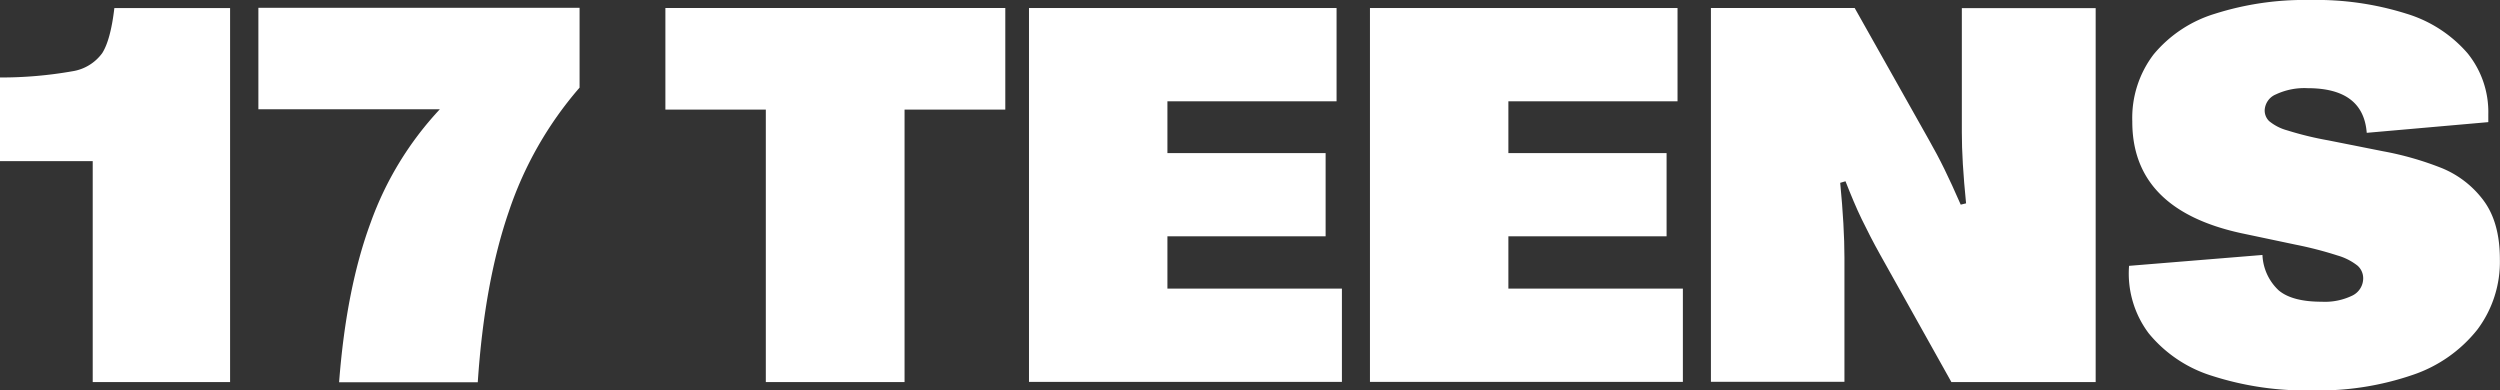 <svg xmlns="http://www.w3.org/2000/svg" viewBox="0 0 402.02 62.78"><rect x="0" y="0" width="402.02" height="62.78" fill="#333333" stroke="none"/><defs><style>.cls-1{fill:#fff;}</style></defs><g id="Layer_2" data-name="Layer 2"><g id="Layer_1-2" data-name="Layer 1"><path class="cls-1" d="M14.91,25.91H0V12.46a66,66,0,0,0,11.64-1,7.31,7.31,0,0,0,4.8-2.92q1.35-2.13,1.95-7.24H37V61.44H14.91Z"/><path class="cls-1" d="M59.6,35.81A52.72,52.72,0,0,1,70.73,17.57H41.55V1.25H93.2V14.09A58.9,58.9,0,0,0,81.83,34q-3.93,11.4-5,27.47H54.53Q55.68,46.41,59.6,35.81Z"/><path class="cls-1" d="M123.15,61.44V17.62H107V1.29h54.66V17.62h-16.2V61.44Z"/><path class="cls-1" d="M187.73,46.41h28.06v15H165.47V1.29h49.46v15h-27.2v8.33h25.44V38H187.73Z"/><path class="cls-1" d="M242.56,46.41h28.06v15H220.3V1.29h49.46v15h-27.2v8.33H268V38H242.56Z"/><path class="cls-1" d="M275.13,1.29h23.12L310.1,22.34c.95,1.67,1.81,3.28,2.58,4.86s1.65,3.48,2.62,5.71l.86-.21q-.69-6.87-.68-11.39v-20H337V61.44h-23.2L302.37,41c-1.15-2.06-2.14-4-3-5.77s-1.71-3.82-2.6-6.08l-.85.25q.68,7.05.68,12v20H275.13Z"/><path class="cls-1" d="M355.72,60.44a21.27,21.27,0,0,1-10.19-6.84,16,16,0,0,1-3.16-10.85L363.82,41a8.25,8.25,0,0,0,2.62,5.7c1.46,1.22,3.76,1.82,6.91,1.82a10.09,10.09,0,0,0,4.95-1,3.09,3.09,0,0,0,1.72-2.8,2.7,2.7,0,0,0-.91-2,9.39,9.39,0,0,0-3.2-1.63,60.62,60.62,0,0,0-6.72-1.74l-8.77-1.85q-17.58-3.82-17.53-18a16.84,16.84,0,0,1,3.42-10.74,20.56,20.56,0,0,1,9.81-6.53A47.64,47.64,0,0,1,371.46,0,48.2,48.2,0,0,1,387,2.21a21.07,21.07,0,0,1,9.79,6.34,15,15,0,0,1,3.35,9.8c0,.57,0,1,0,1.29l-19.55,1.72q-.55-7.18-9.5-7.18a10.77,10.77,0,0,0-5.11,1,2.9,2.9,0,0,0-1.8,2.53,2.39,2.39,0,0,0,.71,1.76,7.75,7.75,0,0,0,2.9,1.49,52.85,52.85,0,0,0,6.61,1.61l8.85,1.76a50,50,0,0,1,9.48,2.73,15.84,15.84,0,0,1,6.66,5.2Q402,35.79,402,41.68A18.15,18.15,0,0,1,398.38,53,22.36,22.36,0,0,1,388,60.28a46.52,46.52,0,0,1-16.11,2.5A49.26,49.26,0,0,1,355.72,60.44Z"/></g></g></svg>